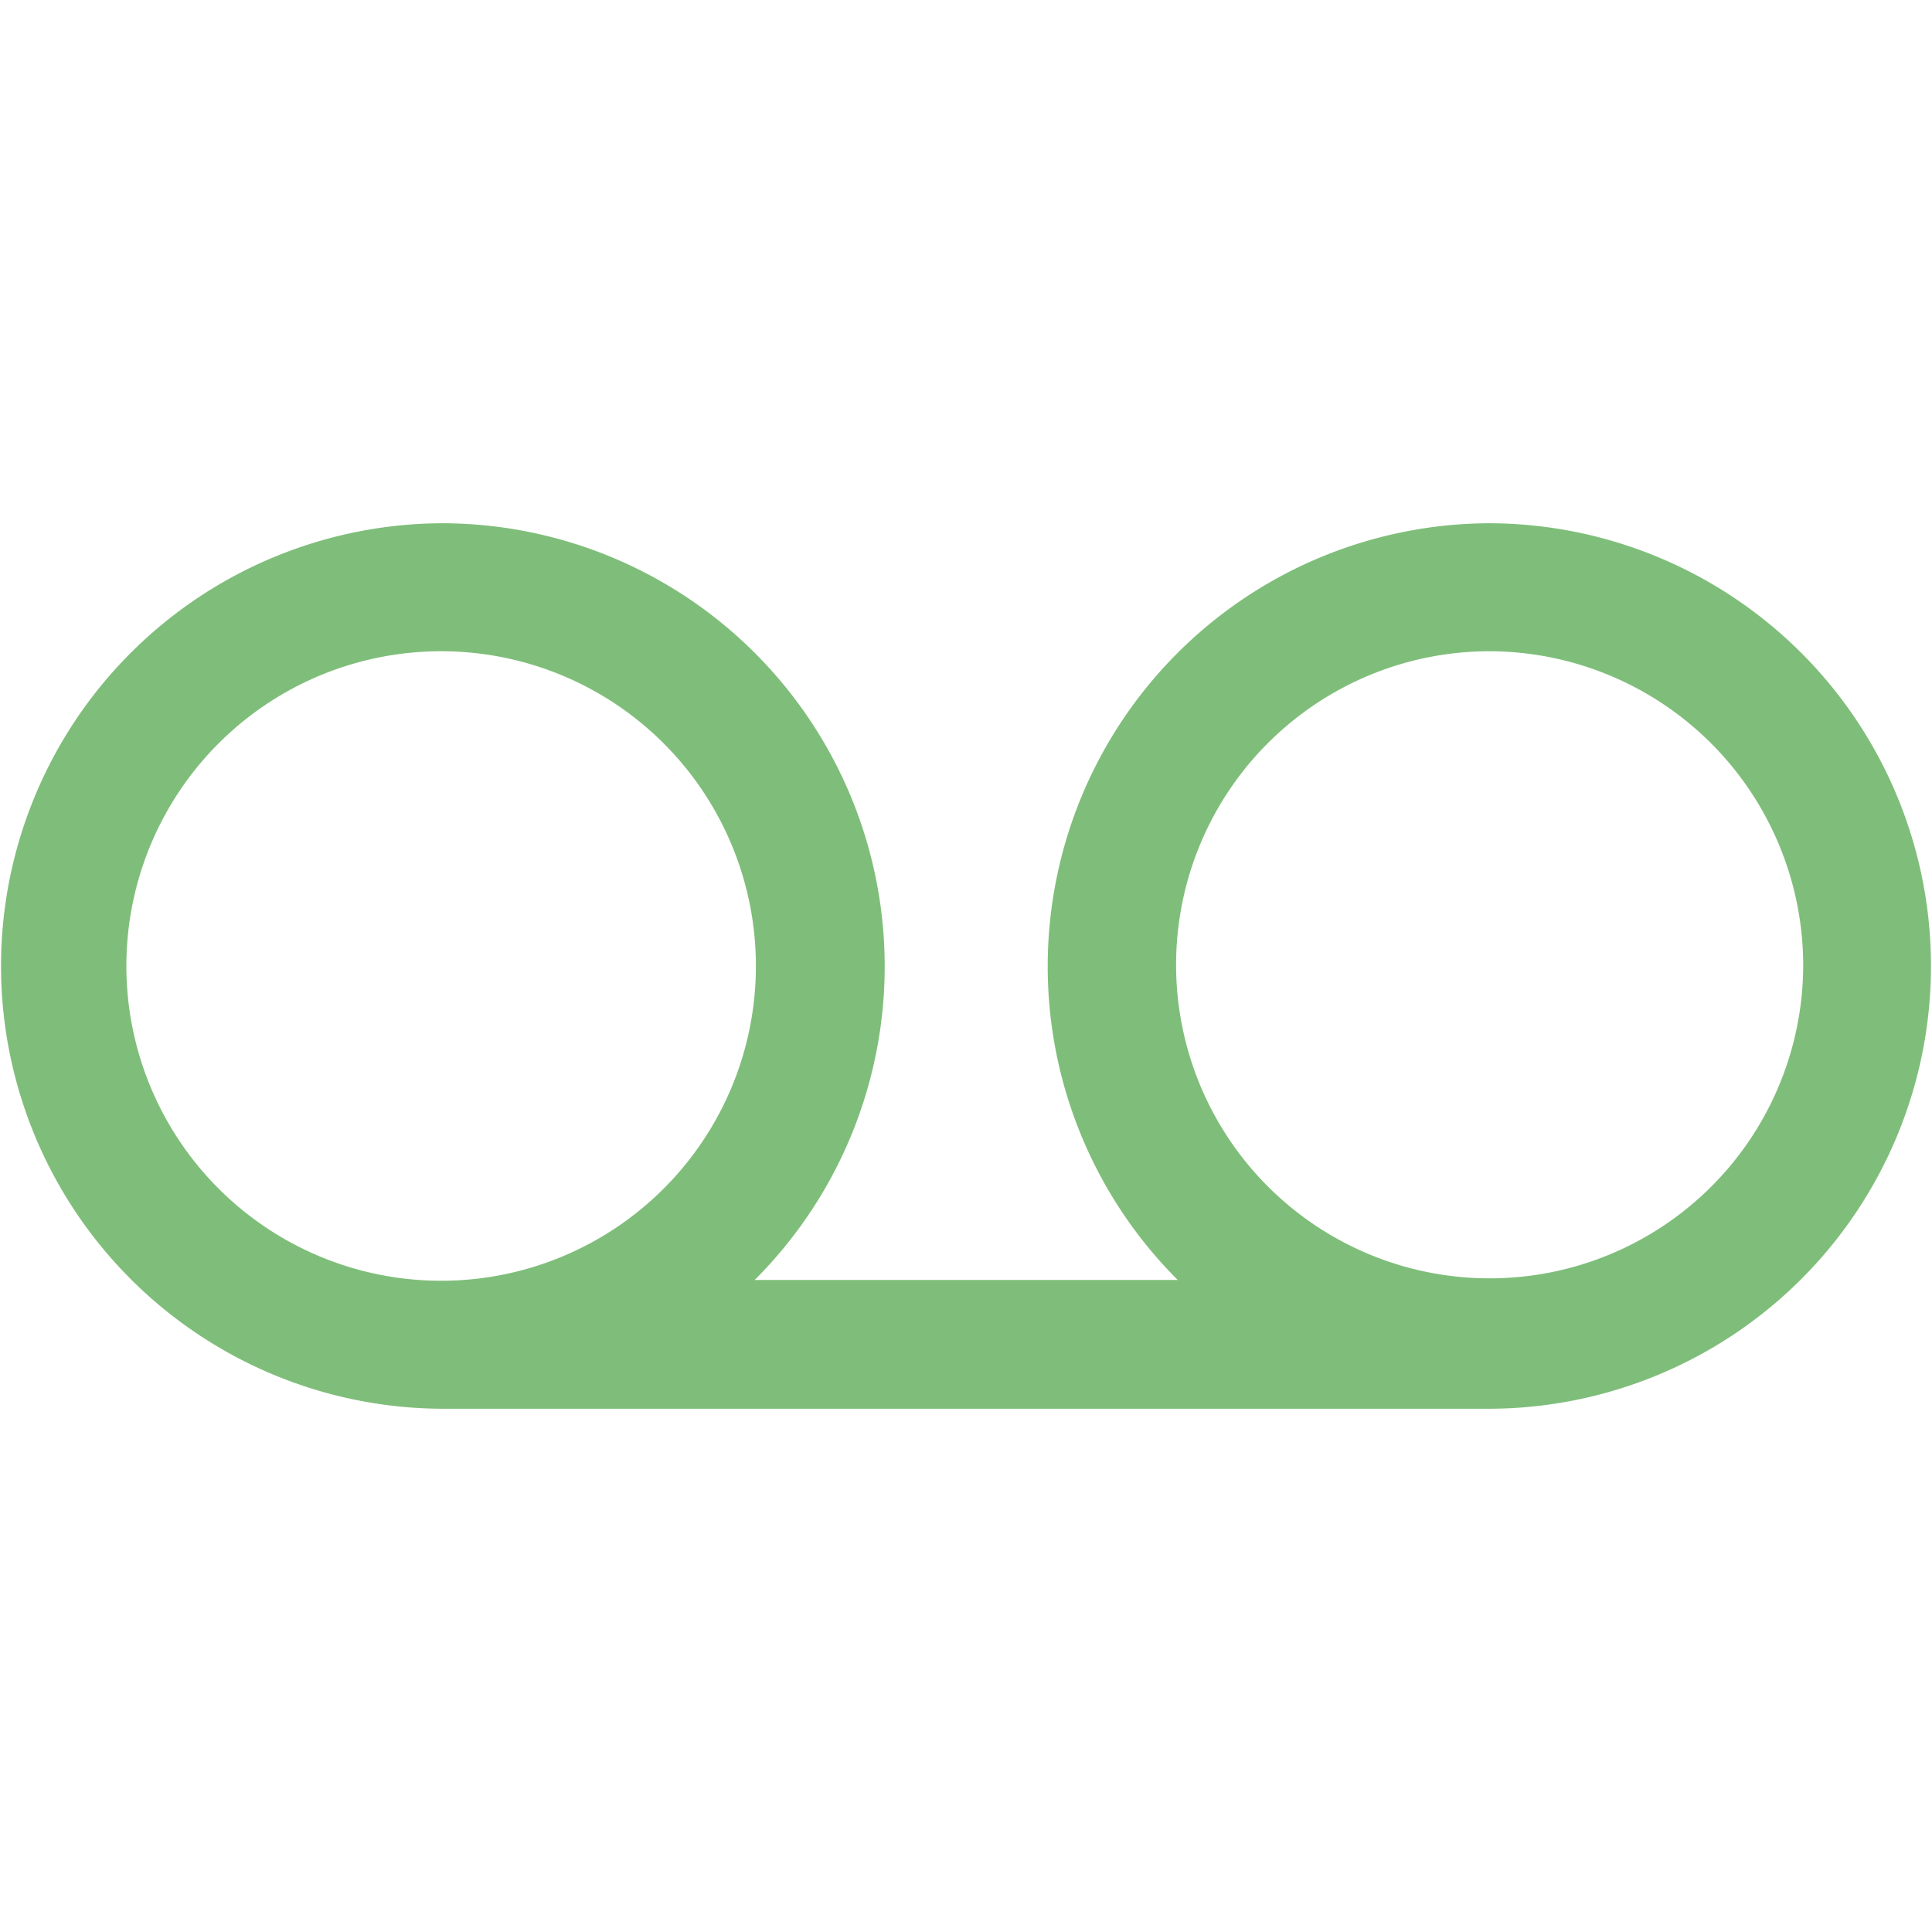 <svg xmlns="http://www.w3.org/2000/svg" xmlns:xlink="http://www.w3.org/1999/xlink" width="256" height="256" viewBox="0 0 256 256">
  <defs>
    <clipPath id="clip-Voicemail_Filled">
      <rect width="256" height="256"/>
    </clipPath>
  </defs>
  <g id="Voicemail_Filled" clip-path="url(#clip-Voicemail_Filled)">
    <path id="Icon_ionic-ios-recording" data-name="Icon ionic-ios-recording" d="M198.565,10.266h-.053a58.718,58.718,0,0,0-41.333,100.267H101.125A58.718,58.718,0,0,0,59.792,10.266h-.107a58.667,58.667,0,0,0,0,117.333h138.88a58.667,58.667,0,0,0,0-117.333Zm41.493,58.667a41.547,41.547,0,1,1-41.547-41.707A41.665,41.665,0,0,1,240.058,68.932ZM59.738,110.639a41.707,41.707,0,1,1,41.547-41.707A41.7,41.7,0,0,1,59.738,110.639Z" transform="translate(-1.125 59.067)" fill="#7fbe7a"/>
  </g>
</svg>
